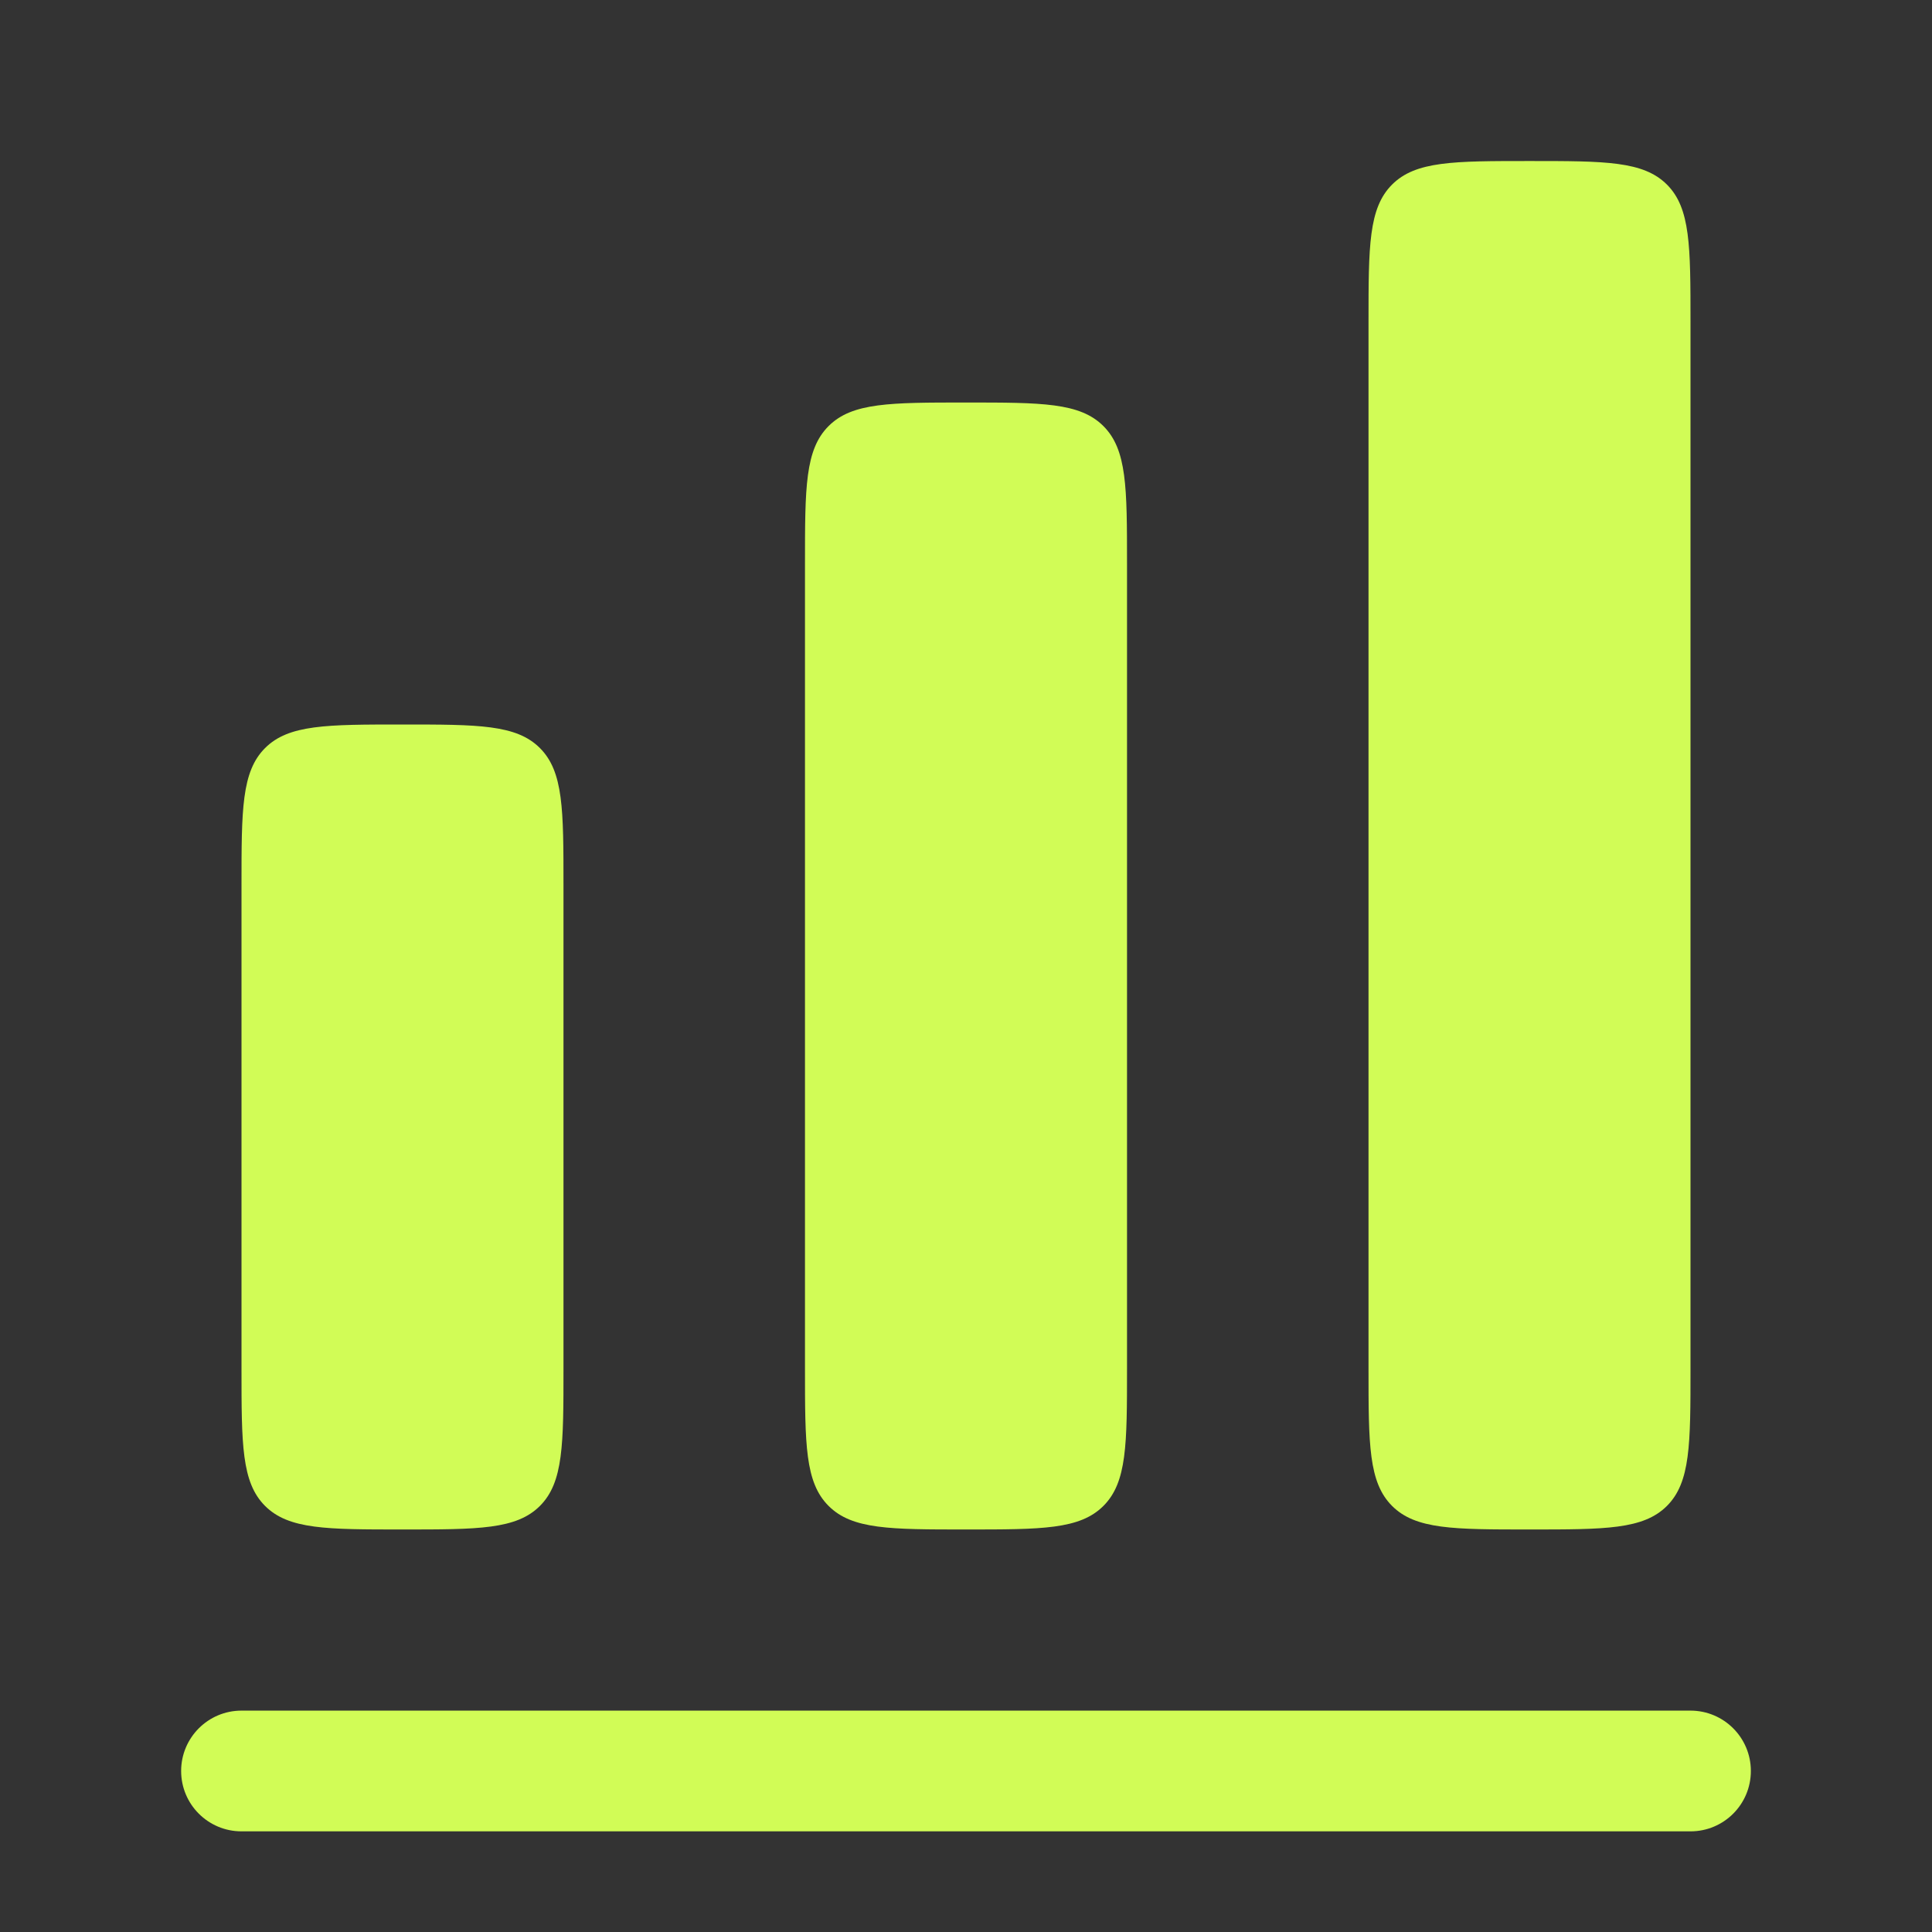 <svg width="41" height="41" viewBox="0 0 41 41" fill="none" xmlns="http://www.w3.org/2000/svg">
<rect x="0" y="0" width="41" height="41" fill="#333333" stroke="none"/>
<path d="M29.542 3.917C29.042 4.417 29.042 5.223 29.042 6.833V29.042C29.042 30.652 29.042 31.458 29.542 31.958C30.042 32.458 30.848 32.458 32.458 32.458C34.069 32.458 34.874 32.458 35.375 31.958C35.875 31.458 35.875 30.652 35.875 29.042V6.833C35.875 5.223 35.875 4.417 35.375 3.917C34.874 3.417 34.069 3.417 32.458 3.417C30.848 3.417 30.042 3.417 29.542 3.917Z" fill="#D1FC56"/>
<path d="M17.083 11.958C17.083 10.348 17.083 9.542 17.584 9.042C18.084 8.542 18.889 8.542 20.5 8.542C22.111 8.542 22.916 8.542 23.416 9.042C23.917 9.542 23.917 10.348 23.917 11.958V29.042C23.917 30.652 23.917 31.458 23.416 31.958C22.916 32.458 22.111 32.458 20.5 32.458C18.889 32.458 18.084 32.458 17.584 31.958C17.083 31.458 17.083 30.652 17.083 29.042V11.958Z" fill="#D1FC56"/>
<path d="M5.625 15.875C5.125 16.376 5.125 17.181 5.125 18.792V29.042C5.125 30.652 5.125 31.458 5.625 31.958C6.126 32.458 6.931 32.458 8.542 32.458C10.152 32.458 10.958 32.458 11.458 31.958C11.958 31.458 11.958 30.652 11.958 29.042V18.792C11.958 17.181 11.958 16.376 11.458 15.875C10.958 15.375 10.152 15.375 8.542 15.375C6.931 15.375 6.126 15.375 5.625 15.875Z" fill="#D1FC56"/>
<path d="M5.125 36.302C4.417 36.302 3.844 36.876 3.844 37.583C3.844 38.291 4.417 38.864 5.125 38.864H35.875C36.583 38.864 37.156 38.291 37.156 37.583C37.156 36.876 36.583 36.302 35.875 36.302H5.125Z" fill="#D1FC56"/>
</svg>
